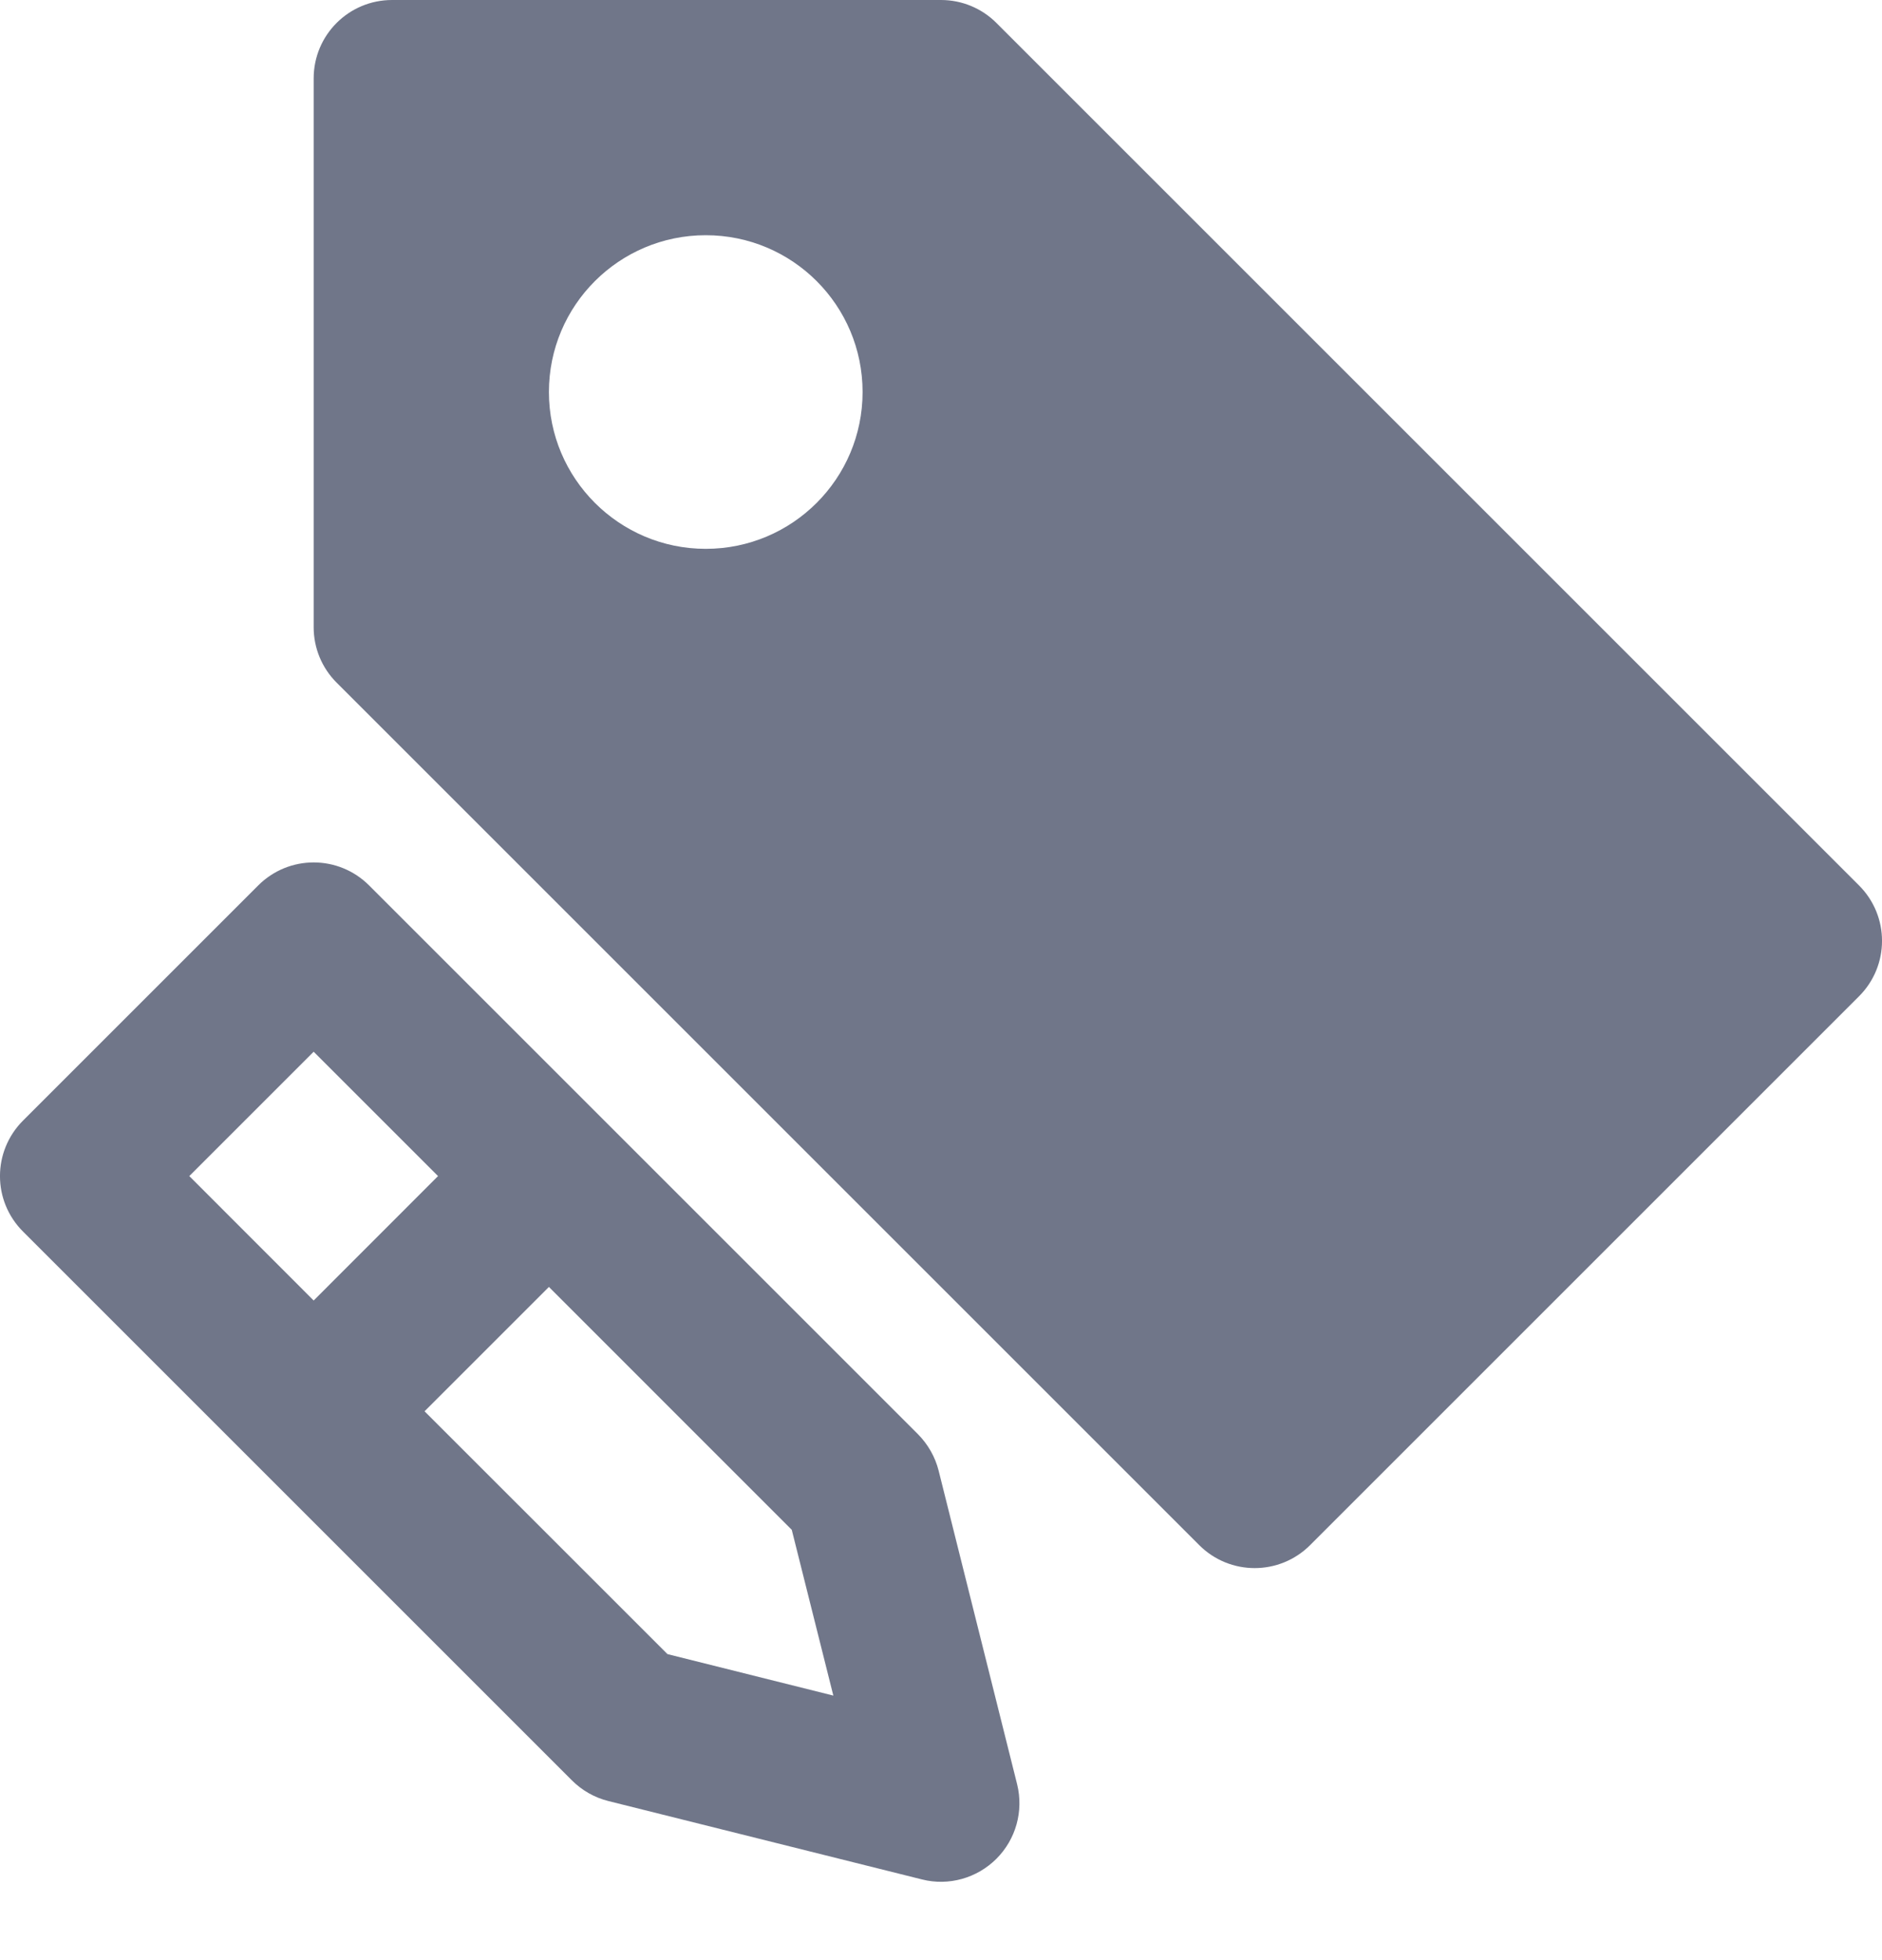 <svg width="24" height="25" viewBox="0 0 24 25" version="1.1" xmlns="http://www.w3.org/2000/svg" xmlns:xlink="http://www.w3.org/1999/xlink">
<title>tag-edit</title>
<desc>Created using Figma</desc>
<g id="Canvas" transform="translate(-99 29)">
<g id="tag-edit">
<g id="tag-edit">
<use xlink:href="#path0_fill" transform="translate(99 -29)" fill="#707689"/>
</g>
</g>
</g>
<defs>
<path id="path0_fill" fill-rule="evenodd" d="M 12 0L 5 0C 4.447 0 4 0.447 4 1L 4 8C 4 8.266 4.105 8.519 4.293 8.707L 15.293 19.707C 15.488 19.902 15.744 20 16 20C 16.256 20 16.512 19.902 16.707 19.707L 23.707 12.707C 24.098 12.316 24.098 11.684 23.707 11.293L 12.707 0.293C 12.519 0.105 12.266 0 12 0ZM 11 5C 11 6.103 10.106 7 9 7C 7.896 7 7 6.103 7 5C 7 3.895 7.896 3 9 3C 10.106 3 11 3.895 11 5ZM 11.707 18.293L 4.707 11.293C 4.316 10.902 3.684 10.902 3.293 11.293L 0.293 14.293C -0.098 14.685 -0.098 15.316 0.293 15.707L 7.293 22.707C 7.421 22.835 7.581 22.927 7.758 22.971L 11.758 23.971C 12.098 24.057 12.459 23.955 12.707 23.707C 12.955 23.459 13.055 23.1 12.971 22.758L 11.97 18.758C 11.926 18.582 11.834 18.422 11.707 18.293ZM 10.627 21.626L 8.512 21.097L 5.414 18L 7 16.414L 10.097 19.512L 10.627 21.626ZM 5.586 15L 4 16.587L 2.414 15L 4 13.414L 5.586 15Z"/>
</defs>
</svg>
